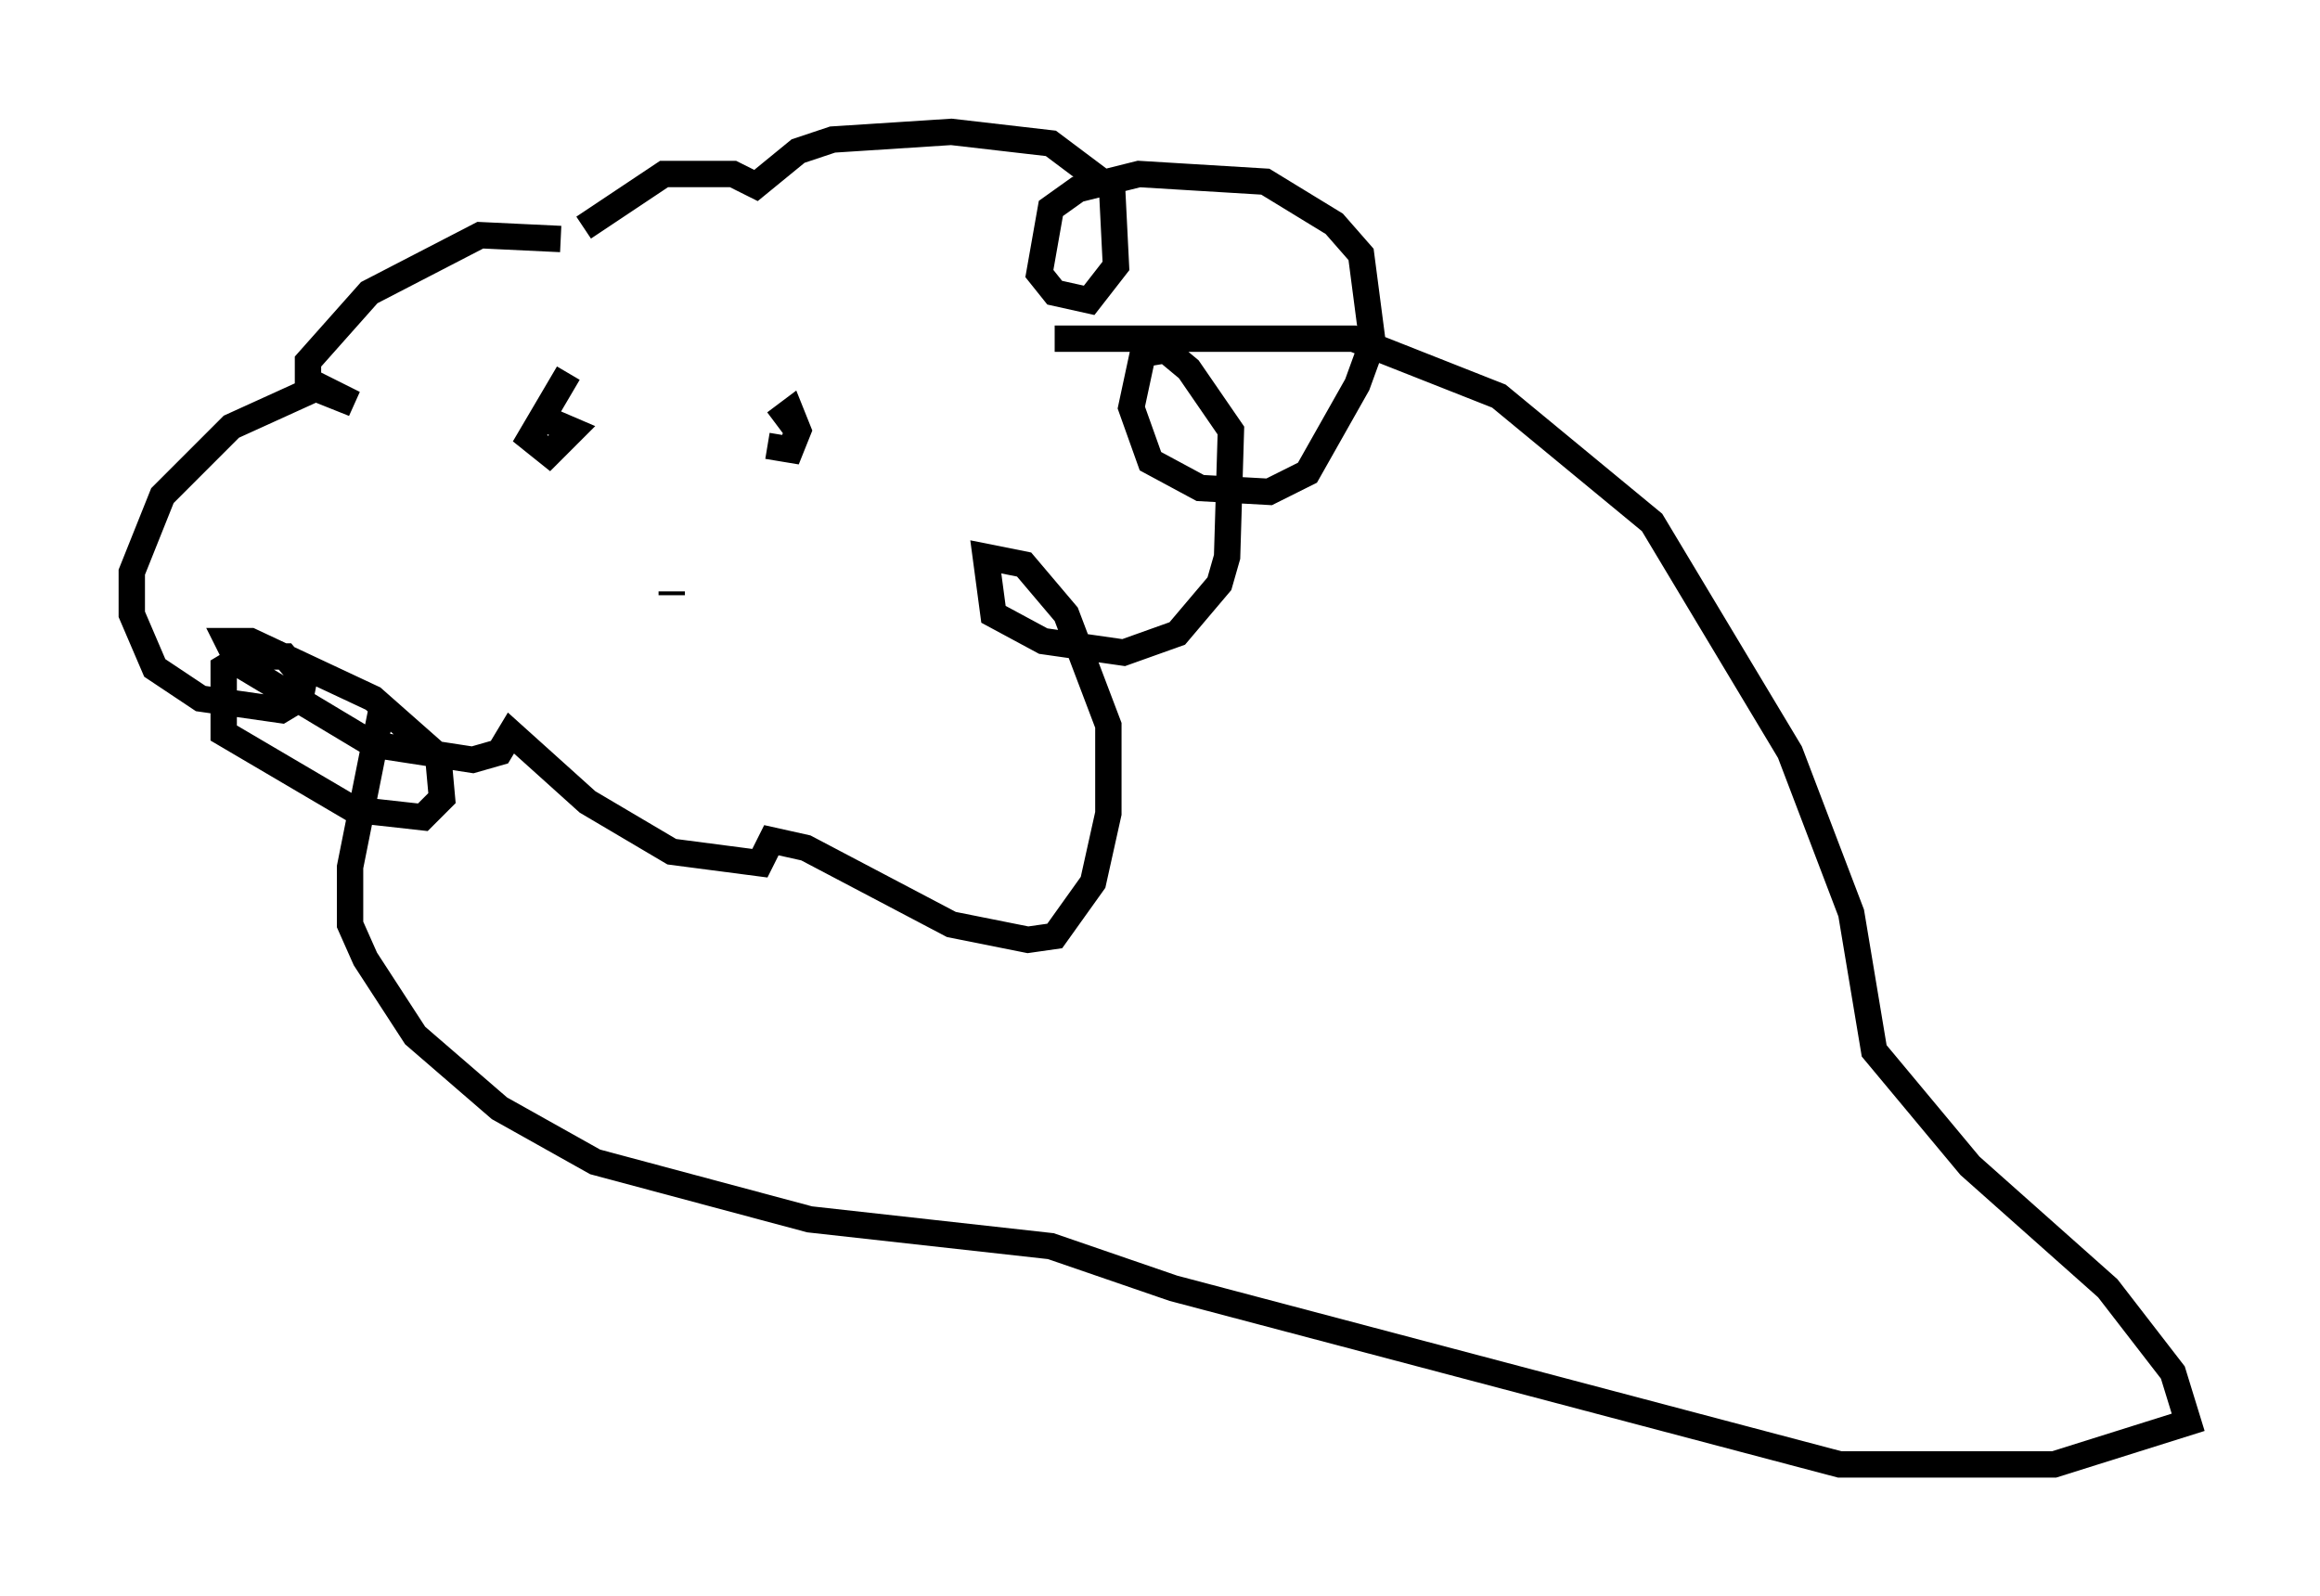 <?xml version="1.0" encoding="utf-8" ?>
<svg baseProfile="full" height="60.547" version="1.1" width="88" xmlns="http://www.w3.org/2000/svg" xmlns:ev="http://www.w3.org/2001/xml-events" xmlns:xlink="http://www.w3.org/1999/xlink"><defs /><rect fill="white" height="60.547" width="88" x="0" y="0" /><path d="M23.011, 10.084 m-1.743, -1.017 l-3.05, -0.145 -4.212, 2.179 l-2.324, 2.615 0.0, 0.726 l1.743, 0.872 -1.453, -0.581 l-3.196, 1.453 -2.615, 2.615 l-1.162, 2.905 0.0, 1.598 l0.872, 2.034 1.743, 1.162 l3.05, 0.436 0.726, -0.436 l0.145, -0.726 -0.726, -0.872 l-1.598, 0.0 -0.726, 0.436 l0.0, 2.469 4.939, 2.905 l2.615, 0.291 0.726, -0.726 l-0.145, -1.598 -2.469, -2.179 l-4.648, -2.179 -0.872, 0.0 l0.436, 0.872 5.084, 3.05 l3.777, 0.581 1.017, -0.291 l0.436, -0.726 2.905, 2.615 l3.196, 1.888 3.341, 0.436 l0.436, -0.872 1.307, 0.291 l5.52, 2.905 2.905, 0.581 l1.017, -0.145 1.453, -2.034 l0.581, -2.615 0.0, -3.341 l-1.598, -4.212 -1.598, -1.888 l-1.453, -0.291 0.291, 2.179 l1.888, 1.017 3.05, 0.436 l2.034, -0.726 1.598, -1.888 l0.291, -1.017 0.145, -4.793 l-1.598, -2.324 -0.872, -0.726 l-0.872, 0.145 -0.436, 2.034 l0.726, 2.034 1.888, 1.017 l2.615, 0.145 1.453, -0.726 l1.888, -3.341 0.581, -1.598 l-0.436, -3.341 -1.017, -1.162 l-2.615, -1.598 -4.793, -0.291 l-2.324, 0.581 -1.017, 0.726 l-0.436, 2.469 0.581, 0.726 l1.307, 0.291 1.017, -1.307 l-0.145, -2.905 -2.324, -1.743 l-3.777, -0.436 -4.503, 0.291 l-1.307, 0.436 -1.598, 1.307 l-0.872, -0.436 -2.615, 0.0 l-3.05, 2.034 m-0.581, 5.52 l-1.453, 2.469 0.726, 0.581 l0.872, -0.872 -1.017, -0.436 m8.425, 1.017 l0.872, 0.145 0.291, -0.726 l-0.291, -0.726 -0.581, 0.436 m-3.922, 6.536 l0.0, -0.145 m0.436, -0.436 l0.0, 0.0 m-11.475, 5.084 l-1.162, 5.81 0.0, 2.179 l0.581, 1.307 1.888, 2.905 l3.196, 2.76 3.631, 2.034 l8.134, 2.179 9.151, 1.017 l4.648, 1.598 25.274, 6.682 l8.134, 0.0 5.084, -1.598 l-0.581, -1.888 -2.469, -3.196 l-5.229, -4.648 -3.631, -4.358 l-0.872, -5.229 -2.324, -6.101 l-5.229, -8.715 -5.81, -4.793 l-5.52, -2.179 -11.33, 0.0 " fill="none" stroke="black" stroke-width="1" /></svg>